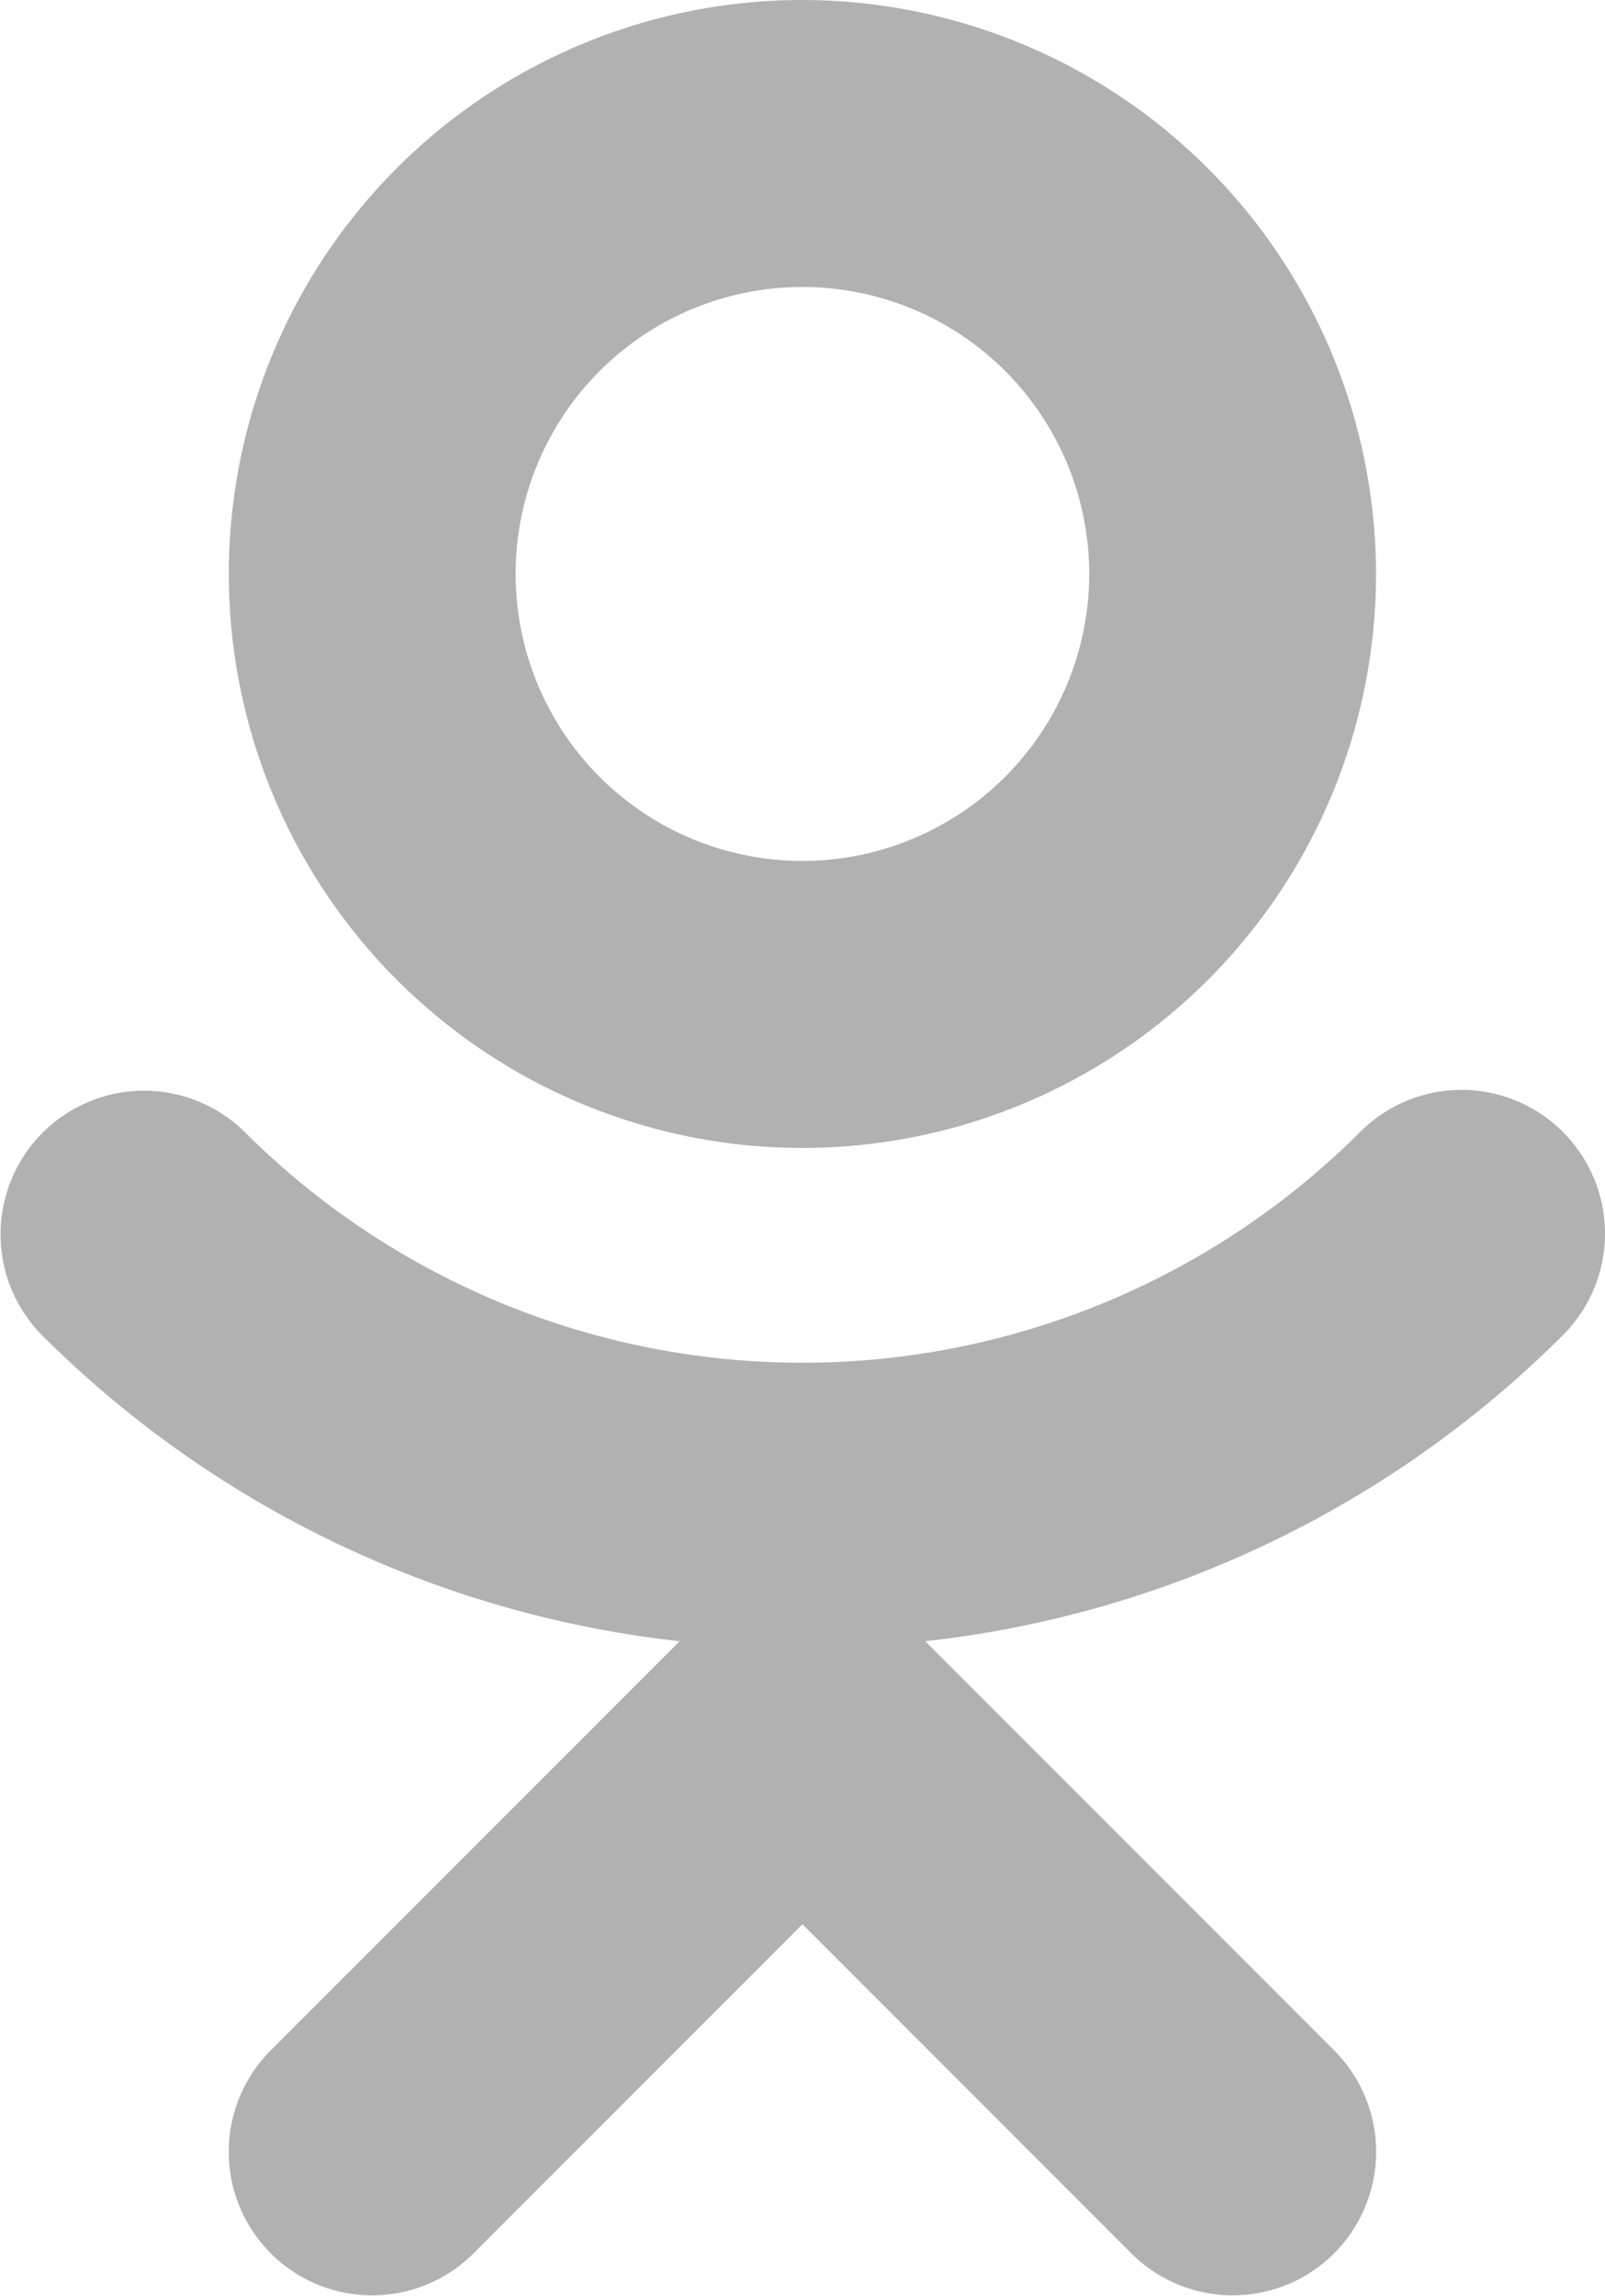 <svg xmlns="http://www.w3.org/2000/svg" width="10.493" height="15" viewBox="0 0 10.493 15">
  <g id="odnoklassniki" transform="translate(0)">
    <g id="Group_121" data-name="Group 121" transform="translate(1.496)">
      <g id="Group_120" data-name="Group 120" transform="translate(0)">
        <path id="Path_114" data-name="Path 114" d="M131.752,0a3.75,3.75,0,1,0,3.75,3.75A3.754,3.754,0,0,0,131.752,0Zm0,5.625a1.875,1.875,0,1,1,1.875-1.875A1.877,1.877,0,0,1,131.752,5.625Z" transform="translate(-128.002)" fill="#656565" opacity="0.5"/>
      </g>
    </g>
    <g id="Group_123" data-name="Group 123" transform="translate(0 7.121)">
      <g id="Group_122" data-name="Group 122" transform="translate(0)">
        <path id="Path_115" data-name="Path 115" d="M87.14,243.339a.936.936,0,0,0-1.326,0,5.163,5.163,0,0,1-7.292,0,.938.938,0,0,0-1.326,1.327,6.988,6.988,0,0,0,4.169,2l-2.673,2.673a.937.937,0,1,0,1.326,1.326l2.15-2.15,2.15,2.15a.937.937,0,1,0,1.326-1.326l-2.673-2.673a6.988,6.988,0,0,0,4.169-2A.938.938,0,0,0,87.14,243.339Z" transform="translate(-76.922 -243.064)" fill="#656565" opacity="0.5"/>
      </g>
    </g>
  </g>
</svg>
